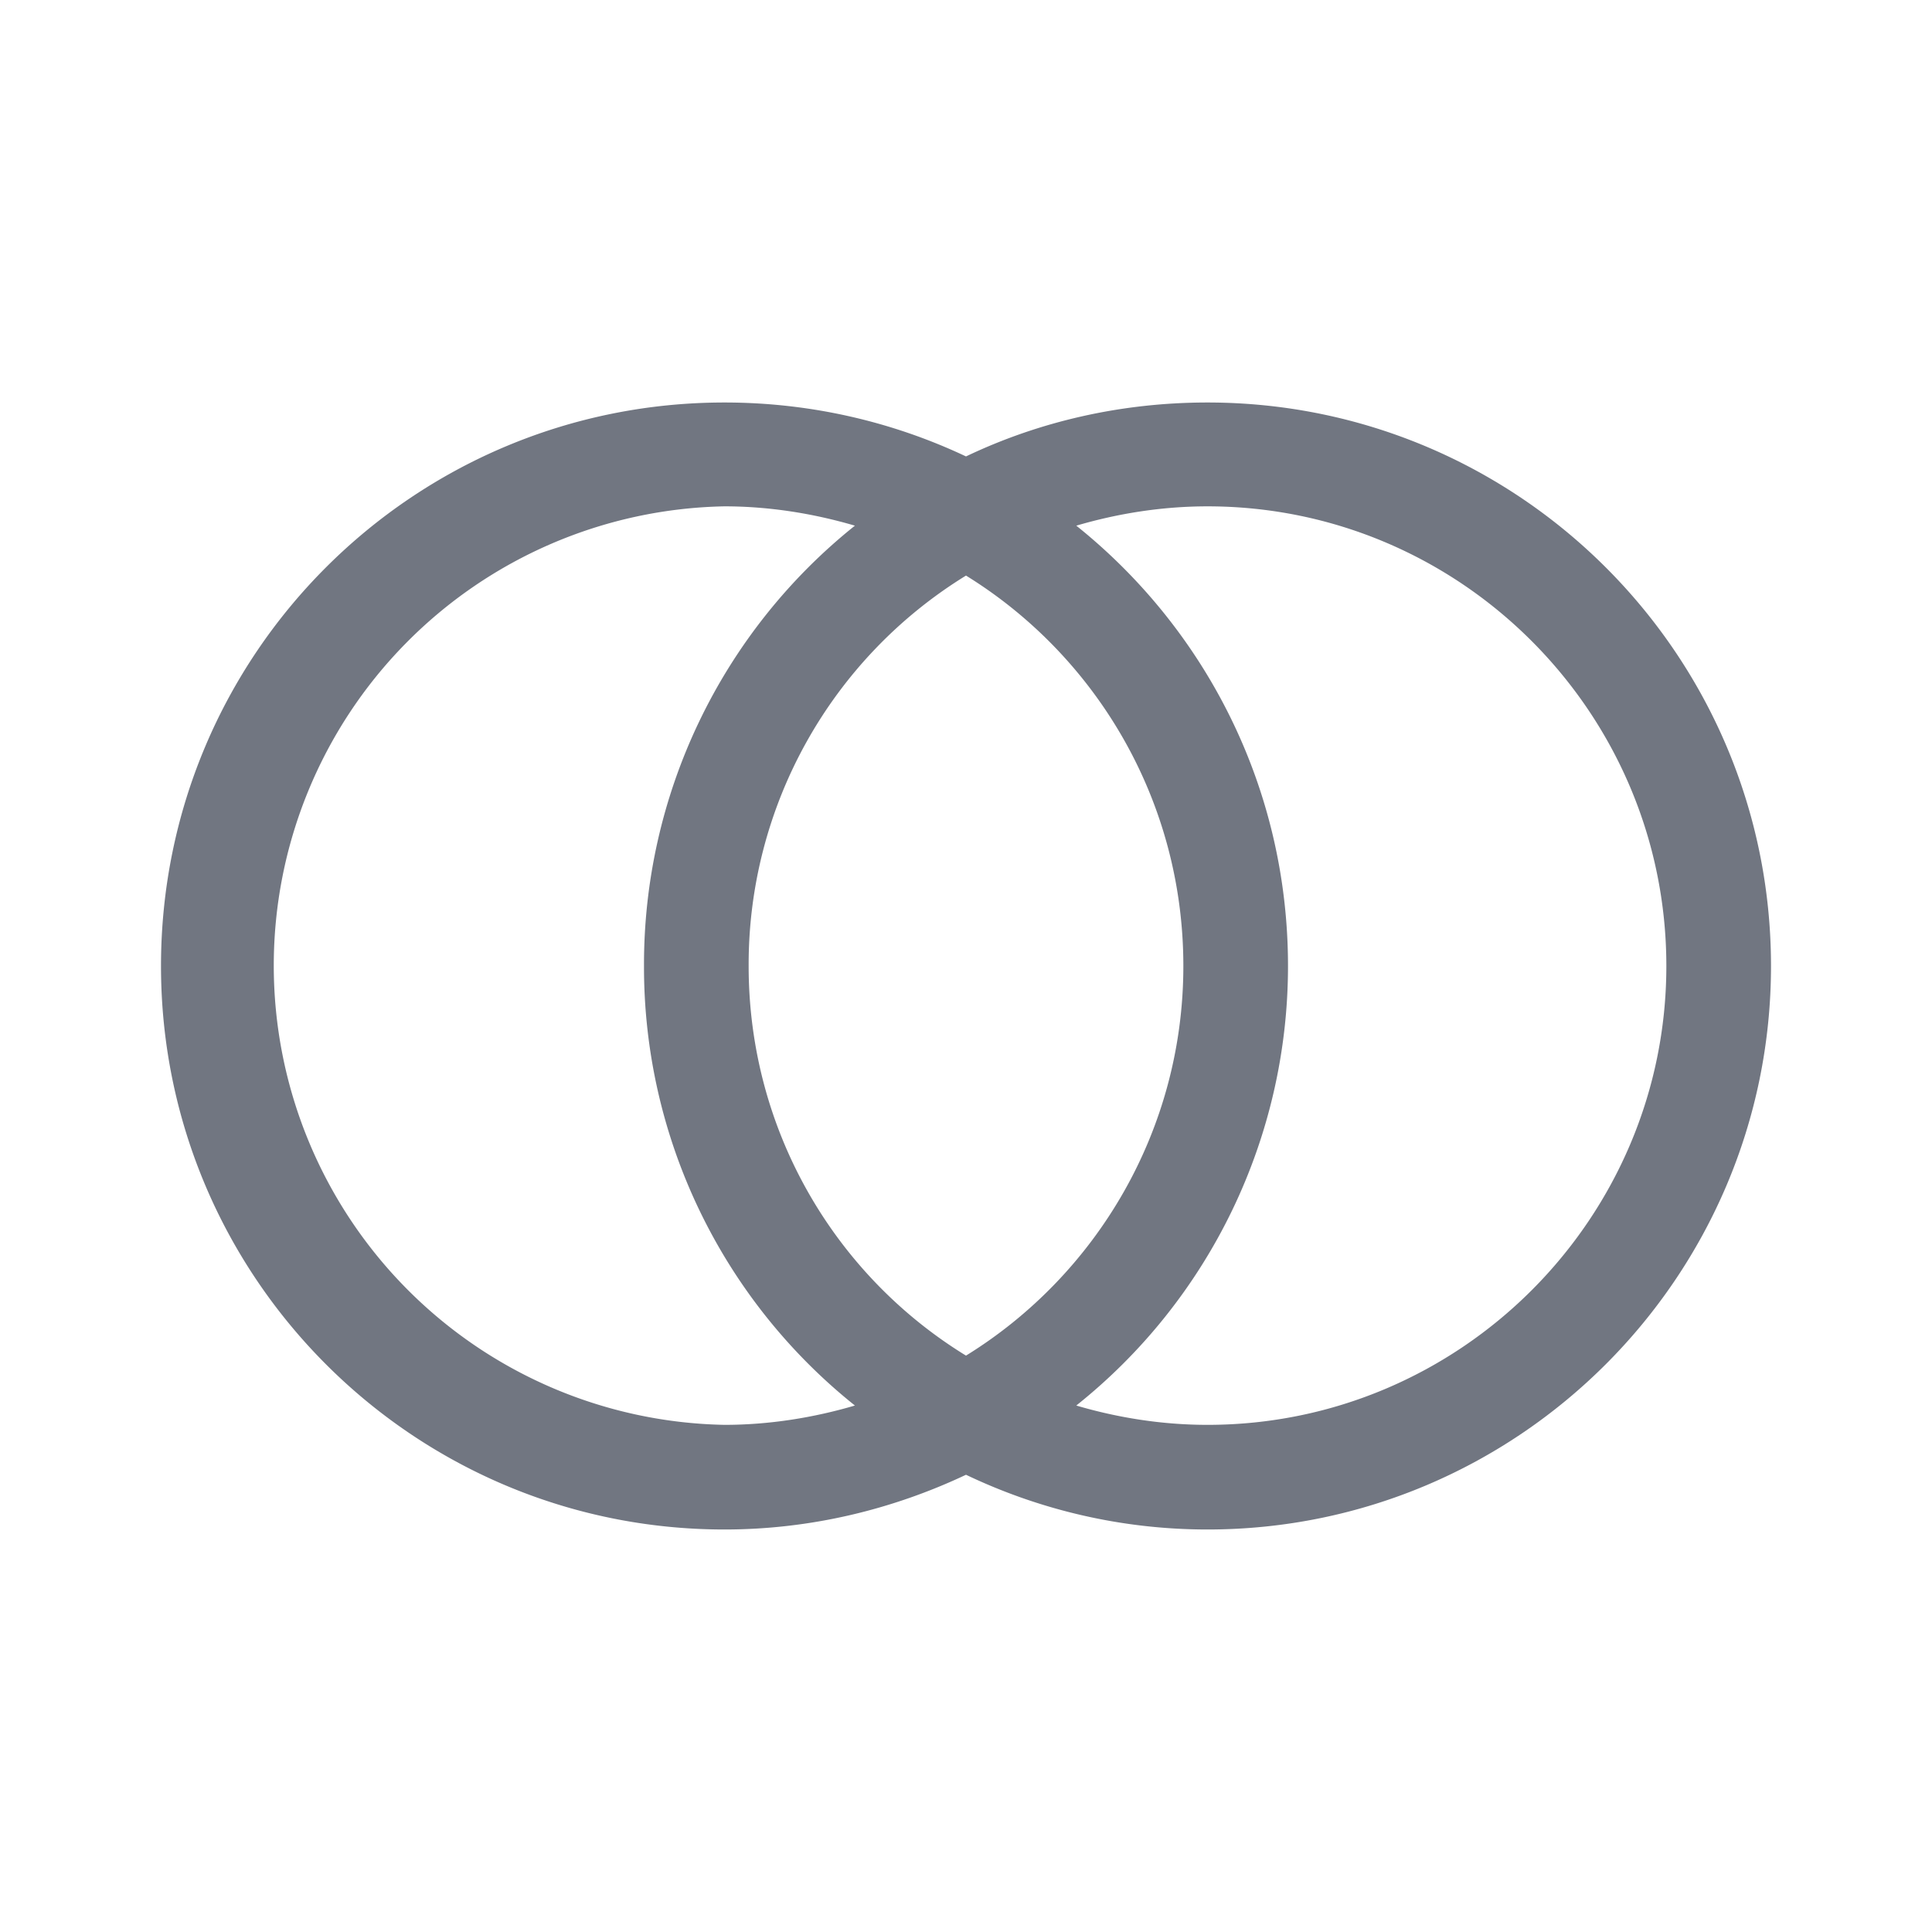 <svg xmlns="http://www.w3.org/2000/svg" fill="none" viewBox="0 0 24 24" focusable="false"><defs><clipPath id="Compare_Outline_svg__a"><path fill="#fff" fill-opacity="0" d="M0 0h24v24H0z"/></clipPath></defs><g clip-path="url(#Compare_Outline_svg__a)"><path fill="#717681" fill-rule="evenodd" d="M12 18.32c-.91.43-1.93.68-3 .68-3.87 0-7-3.14-7-7 0-3.87 3.13-7 7-7 1.07 0 2.09.24 3 .67.9-.43 1.92-.67 3-.67 3.86 0 7 3.13 7 7 0 3.86-3.14 7-7 7-1.08 0-2.1-.25-3-.68m-1.38-.86c-.51.15-1.06.24-1.62.24A5.706 5.706 0 0 1 9 6.29c.56 0 1.11.09 1.62.24A6.976 6.976 0 0 0 8 12a6.97 6.97 0 0 0 2.62 5.46m1.38-.62c-1.63-1-2.7-2.8-2.7-4.84A5.67 5.67 0 0 1 12 7.15c1.62 1 2.7 2.8 2.7 4.85 0 2.04-1.08 3.84-2.7 4.84m1.37-10.31c.51-.15 1.06-.24 1.63-.24 3.14 0 5.7 2.56 5.7 5.71 0 3.14-2.56 5.7-5.7 5.7-.57 0-1.12-.09-1.63-.24A6.98 6.98 0 0 0 16 12c0-2.22-1.03-4.19-2.63-5.47"/></g></svg>
